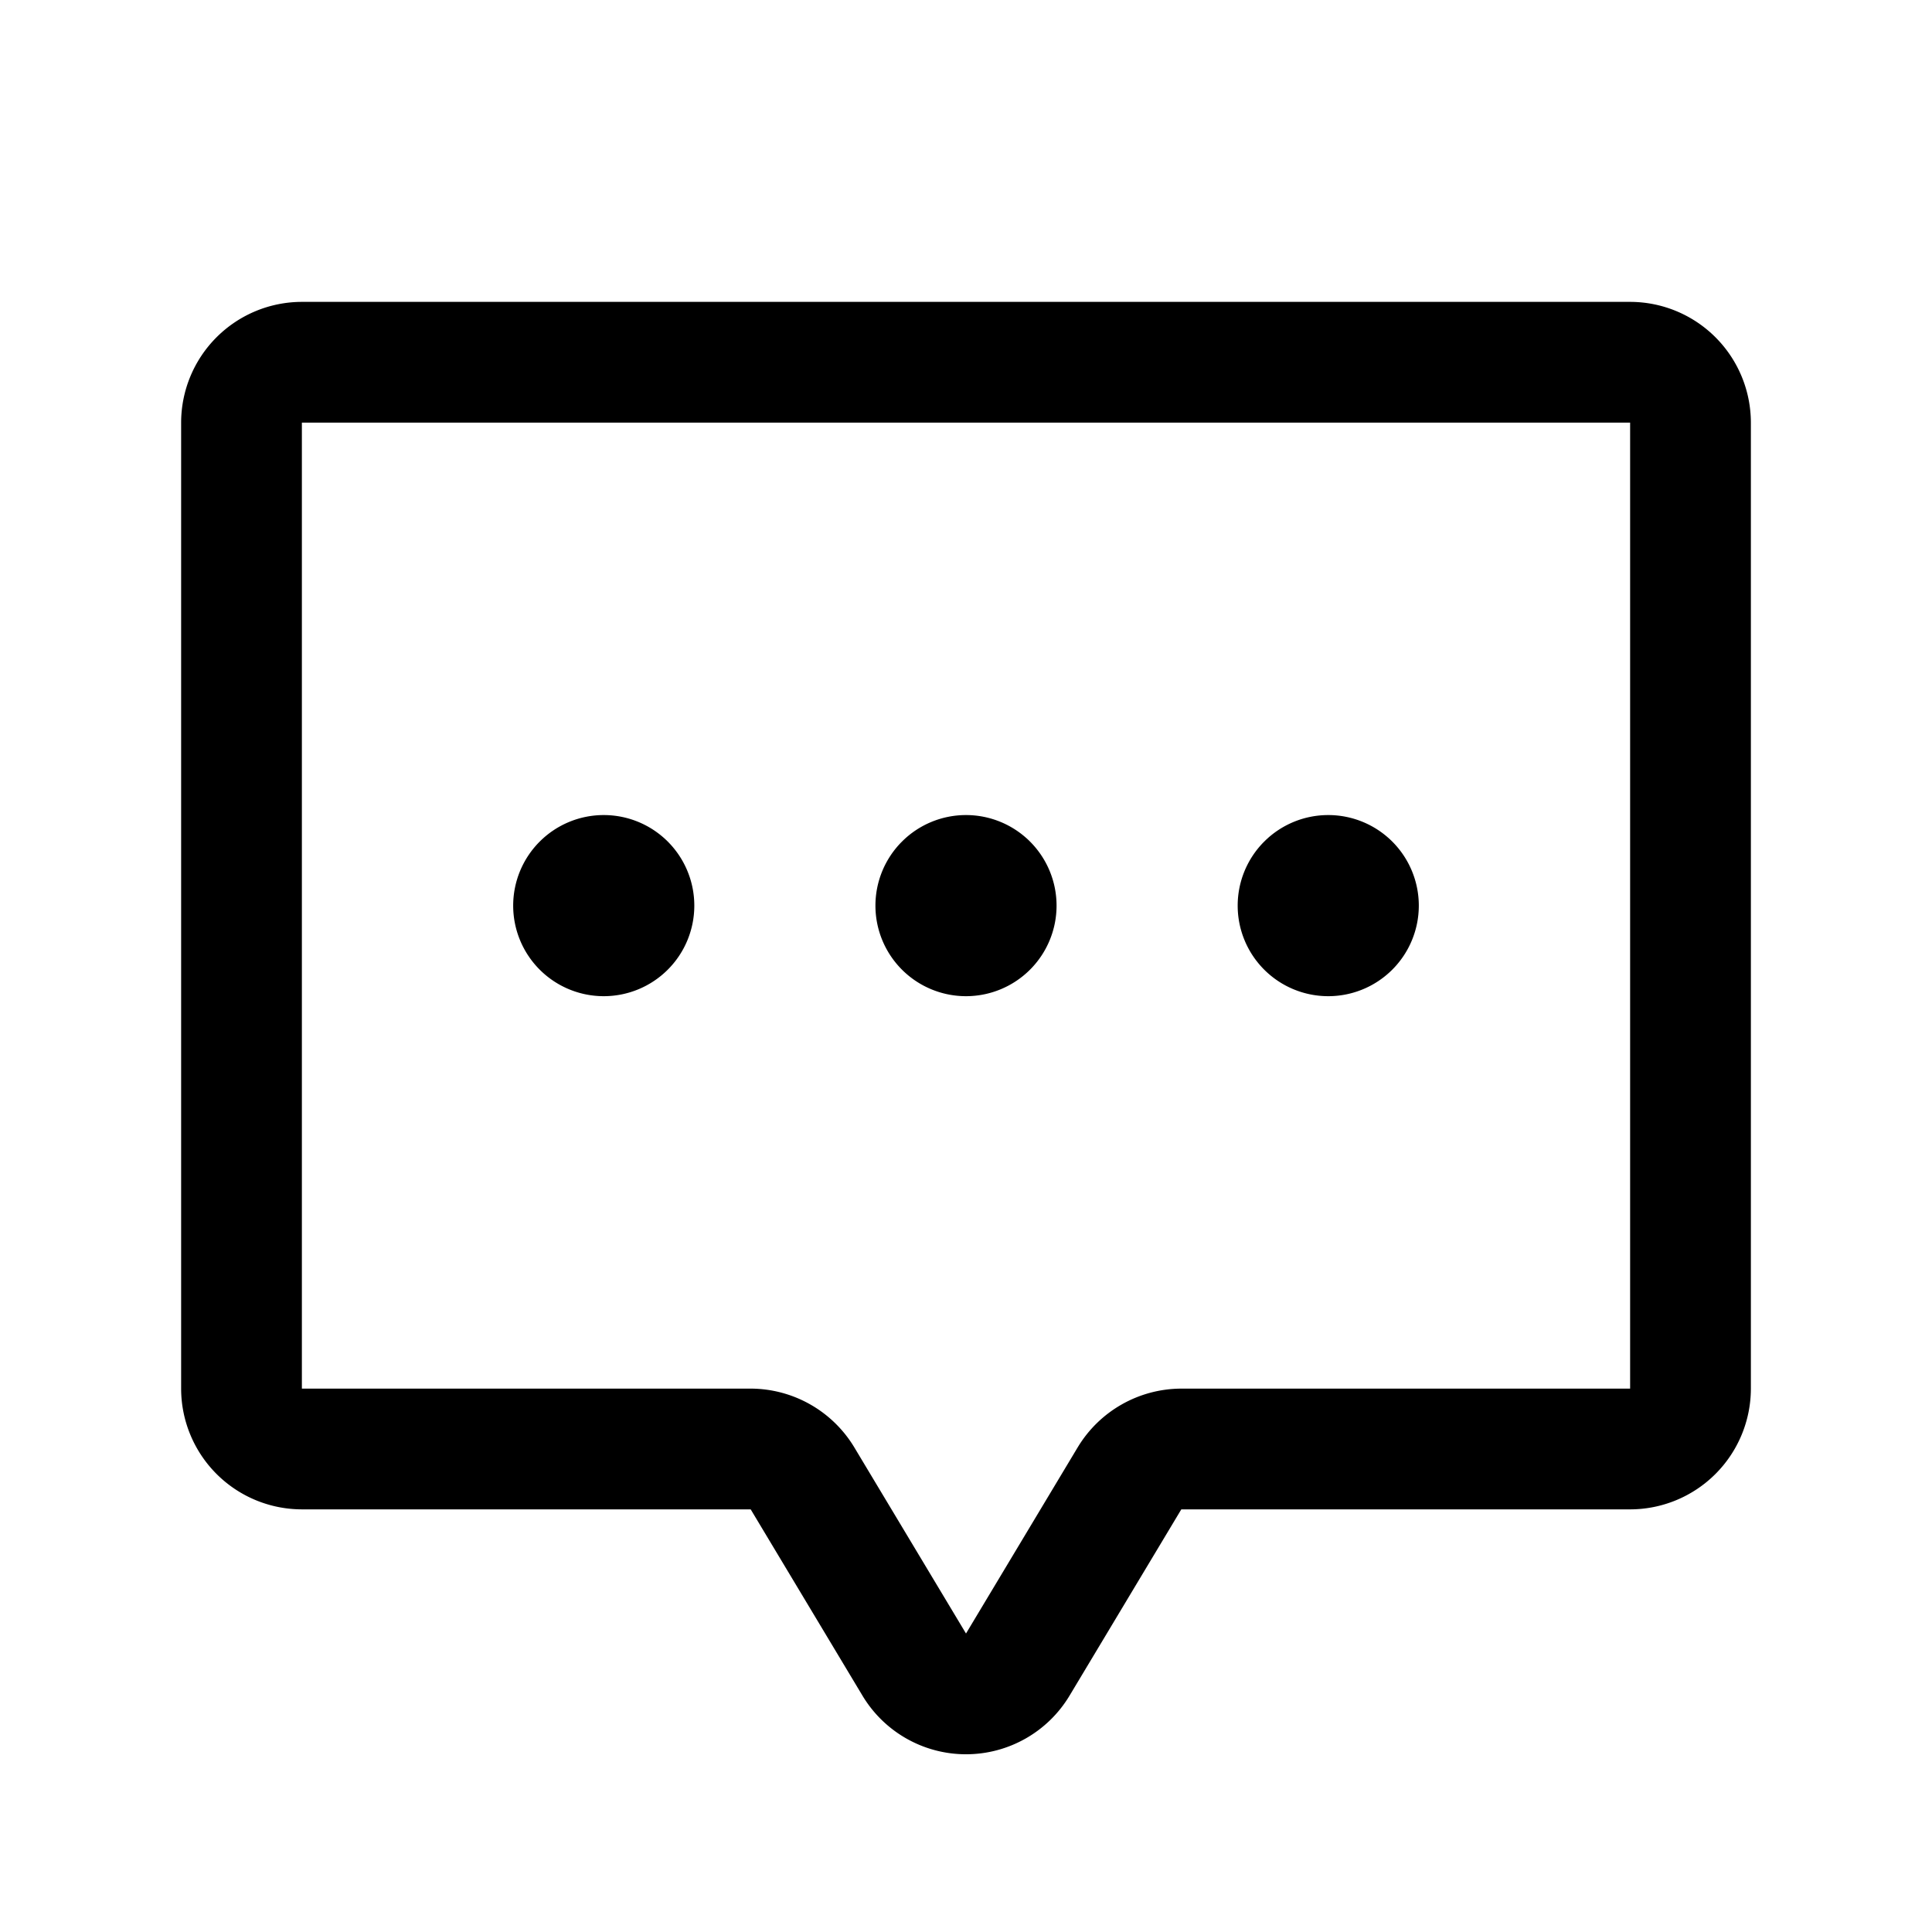 <svg xmlns="http://www.w3.org/2000/svg" viewBox="0 0 256.001 256.001" fill="currentColor"><path d="M216.001,40h-176a16.018,16.018,0,0,0-16,16V183.999a16.018,16.018,0,0,0,16,16L99.471,200l14.811,24.683a16,16,0,0,0,27.439,0L156.53,200H216a16.019,16.019,0,0,0,16.001-16V56A16.018,16.018,0,0,0,216.001,40ZM216,184H156.53a16.081,16.081,0,0,0-13.72,7.768h-.001L128.001,216.45l-14.811-24.683A16.08,16.08,0,0,0,99.471,183.999H40.001V56h176Zm-100-64a12,12,0,1,1,12,12A12,12,0,0,1,116,120Zm-48,0a12,12,0,1,1,12,12A12,12,0,0,1,68,120Zm96,0a12,12,0,1,1,12,12A12,12,0,0,1,164,120Z"/></svg>